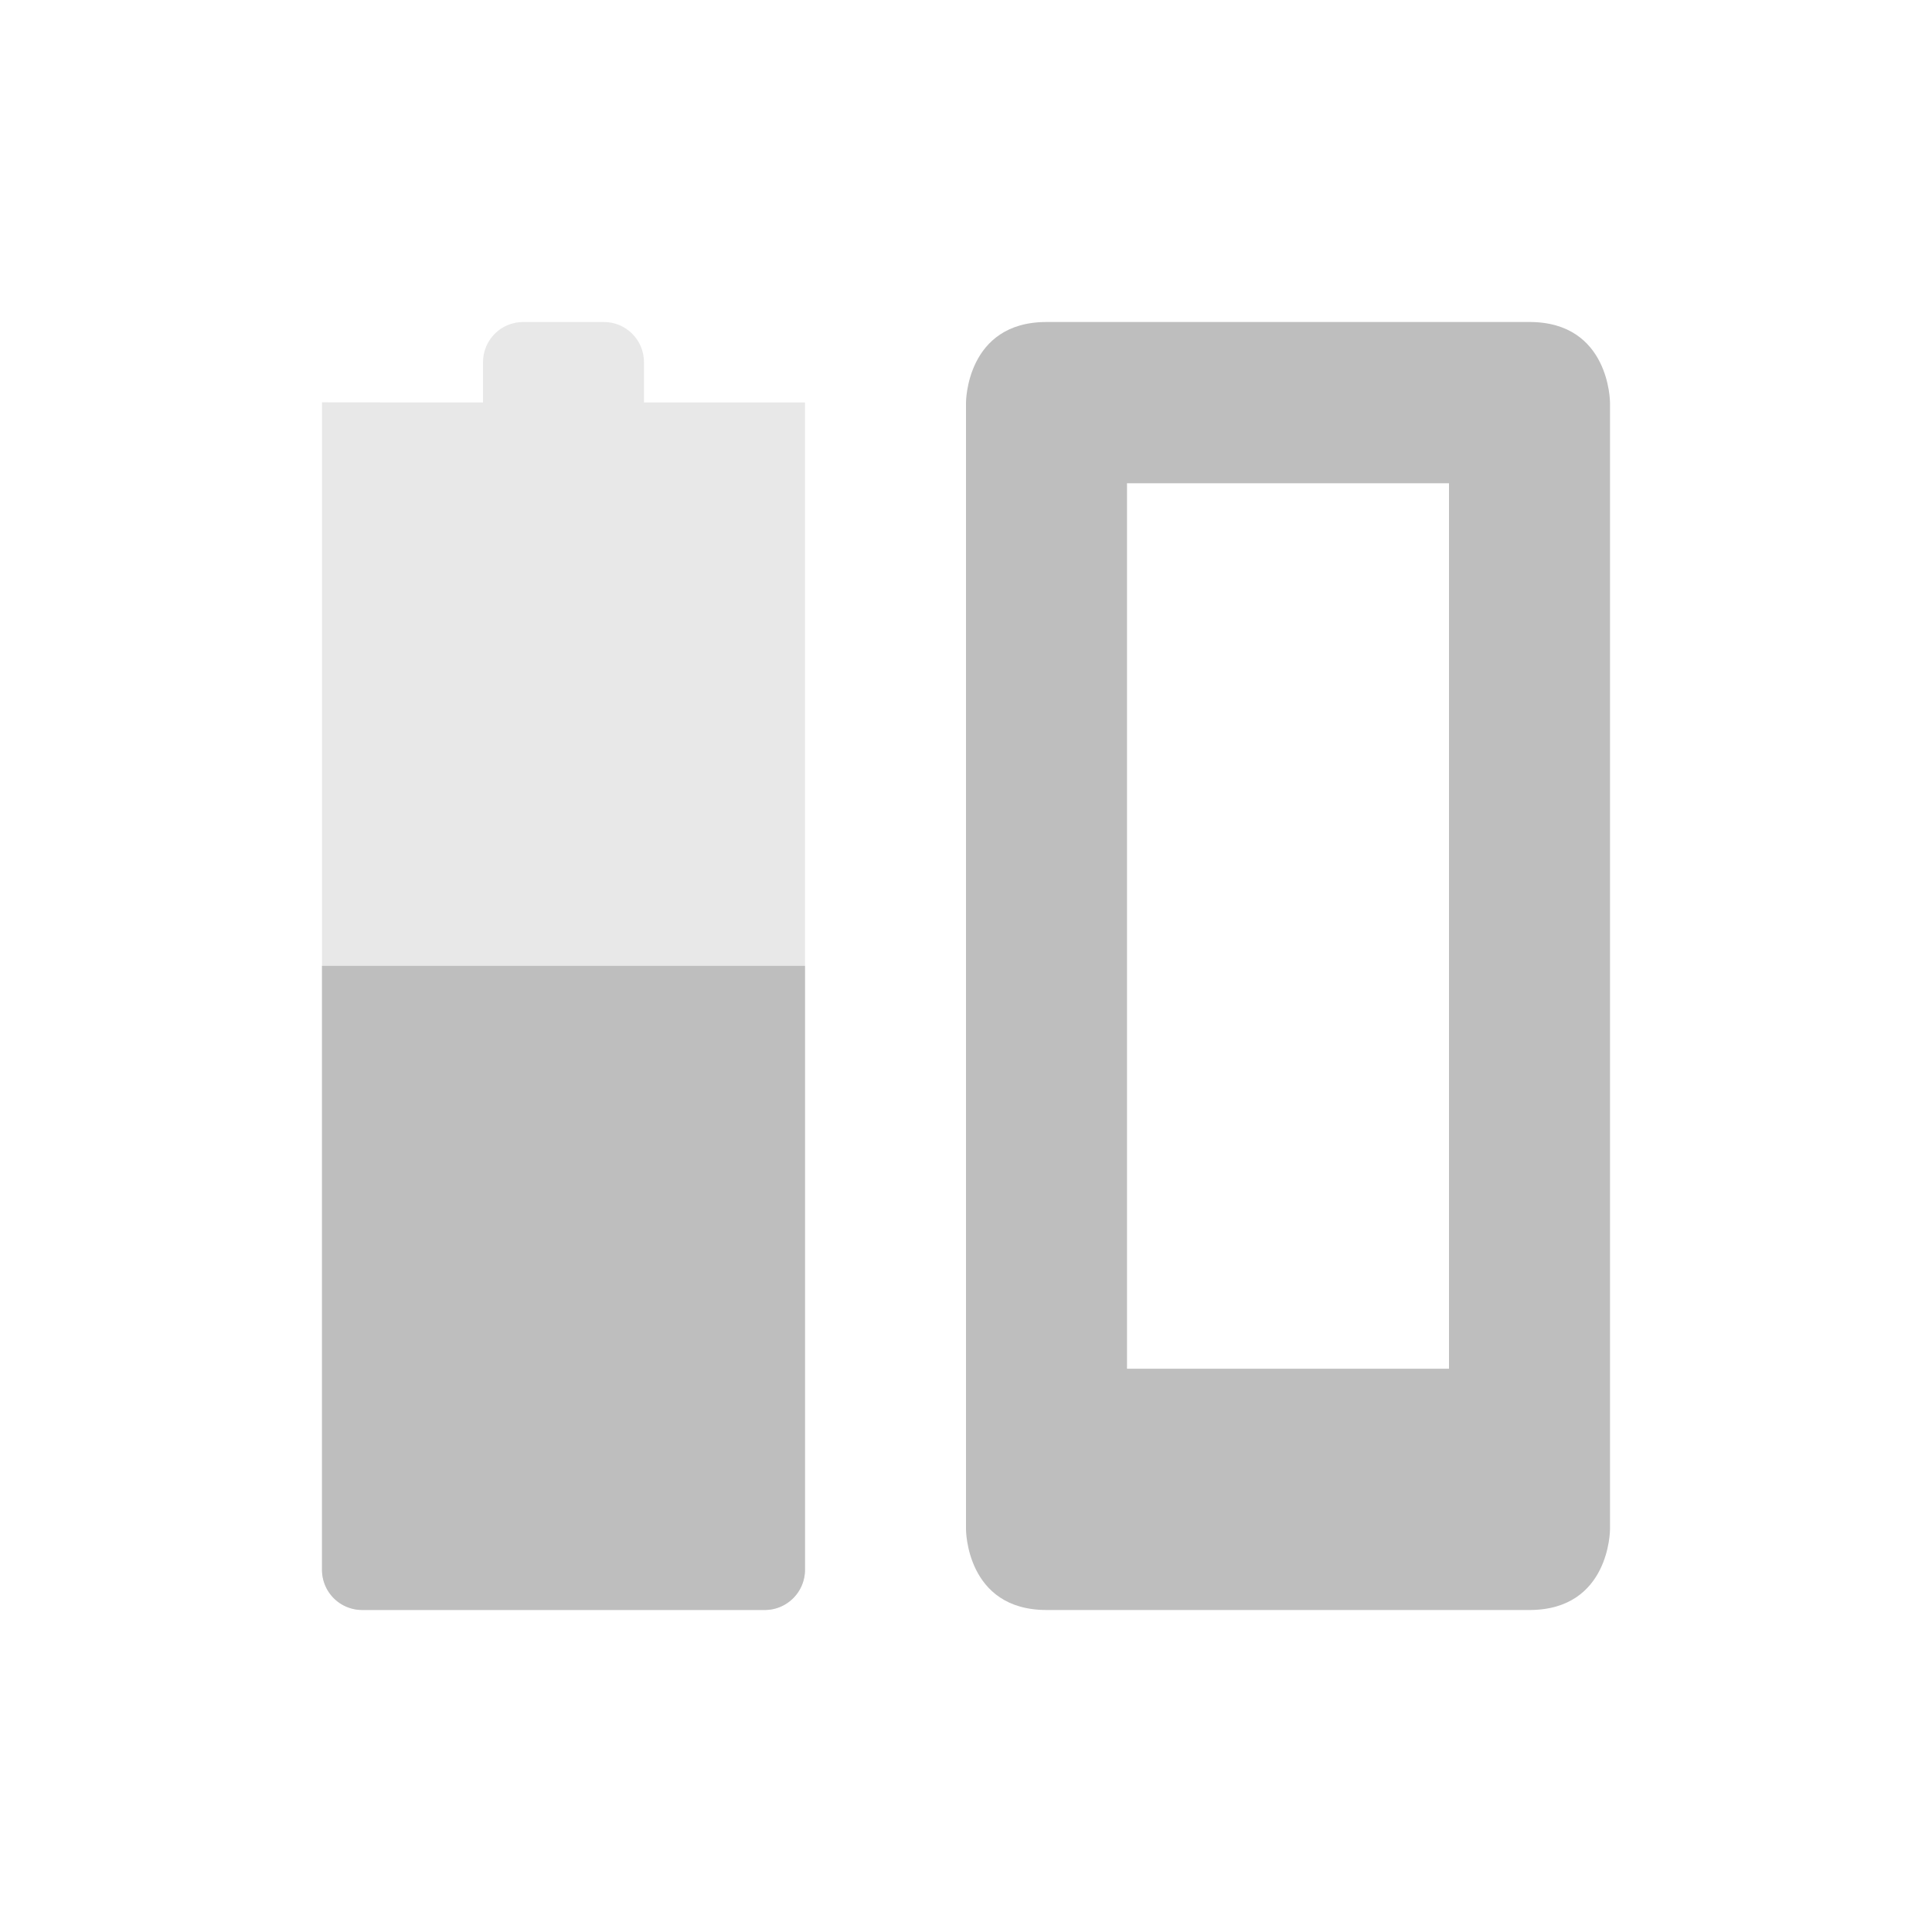 <svg height="24" width="24" xmlns="http://www.w3.org/2000/svg"><g fill="#bebebe"><path d="M13 4c-1 0-1 1-1 1v14s0 1 1 1h6c1 0 1-1 1-1V5s0-1-1-1zm1 2.003h4v11h-4z"/><path d="M6.5 4c-.277 0-.5.223-.5.5V5l-2-.002v14.501c0 .277.223.5.5.5h5c.277 0 .5-.223.5-.5V5L9.5 5H8v-.5c0-.277-.223-.5-.5-.5z" color="#bebebe" opacity=".35" stroke-width="0" stroke-linecap="round" stroke-linejoin="round"/><path d="M4 11.998V19.5c0 .277.223.5.5.5h5a.5.5 0 0 0 .5-.5v-7.502z" color="#bebebe" stroke-width="0" stroke-linecap="round" stroke-linejoin="round"/></g></svg>